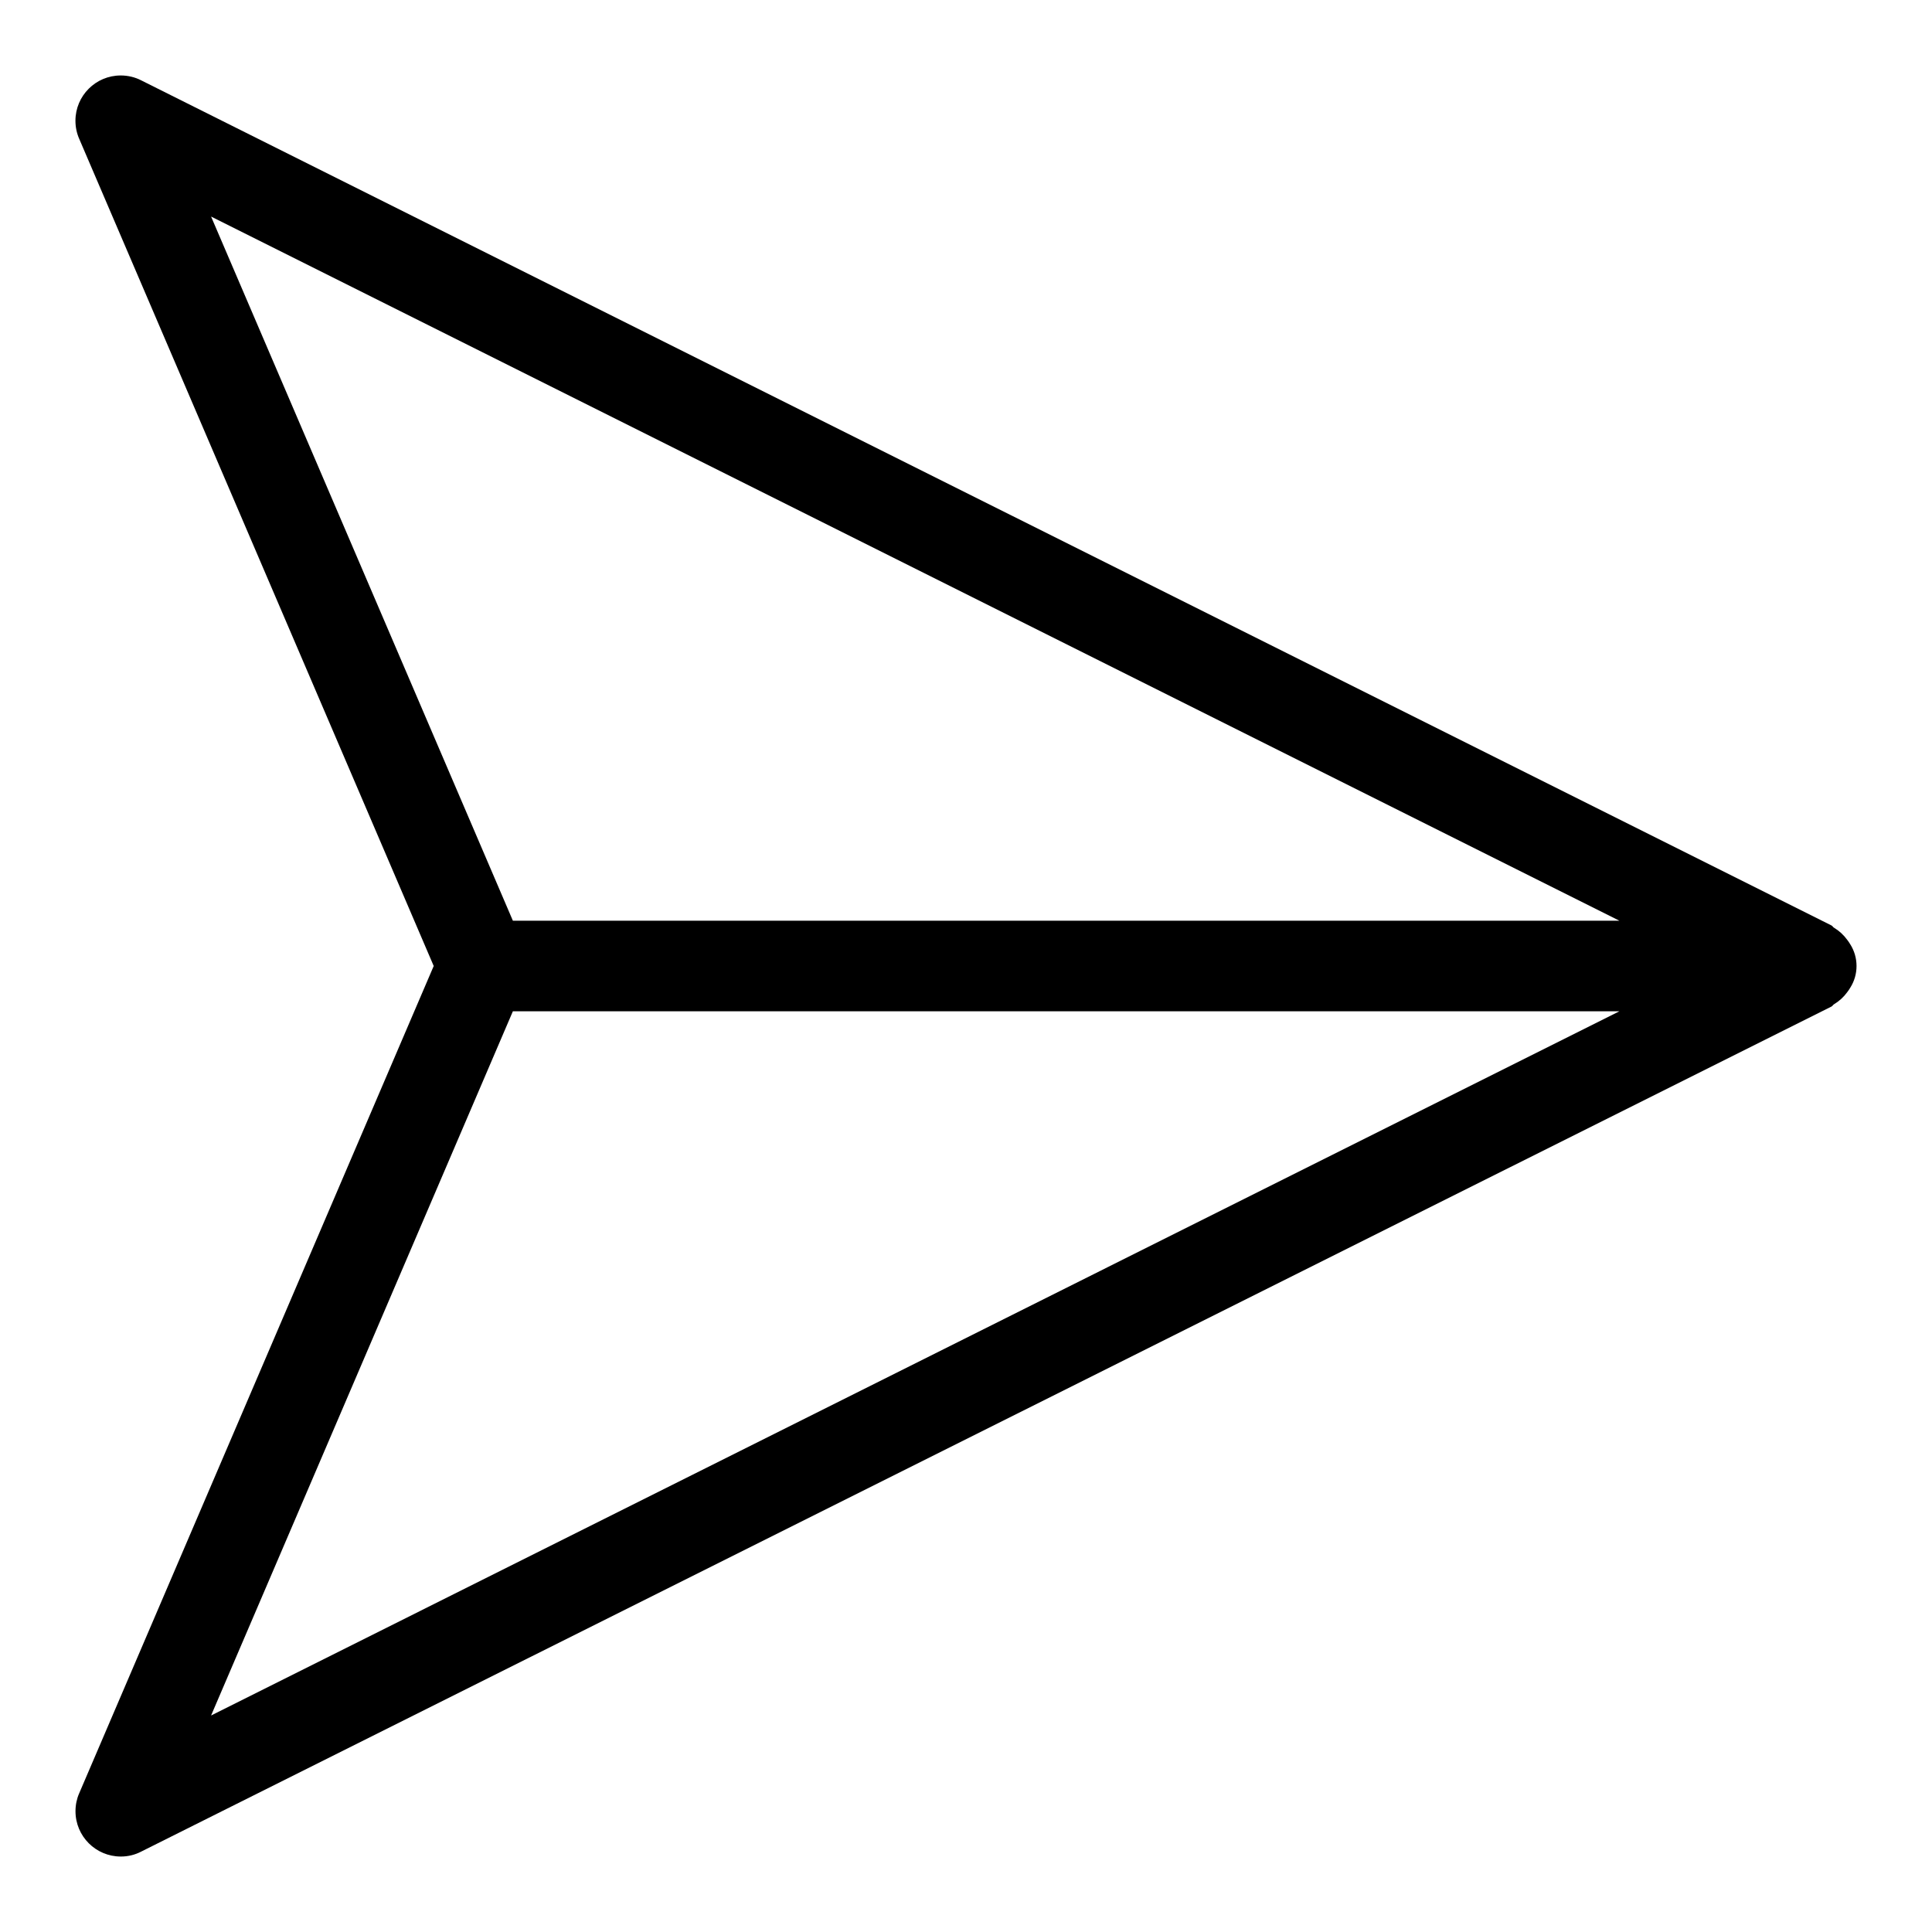 <svg viewBox="0 0 1024 1024" xmlns="http://www.w3.org/2000/svg"><path d="M980.8 523.29c2.008-3.21 3.2-7.112 3.2-11.29s-1.192-8.08-3.253-11.38l.053.09c-.573-.985-1.147-1.827-1.775-2.625l.036.048c-1.894-2.602-4.237-4.754-6.933-6.38l-.106-.058c-.507-.305-.738-.896-1.273-1.164l-896.03-448C71.59 40.936 67.896 40 63.986 40c-13.254 0-24 10.745-24 24 0 3.422.717 6.677 2.008 9.623l-.06-.154L229.875 512 41.937 950.563c-1.217 2.78-1.925 6.017-1.925 9.42 0 13.255 10.736 24 23.986 24.017h.095c3.88 0 7.537-.947 10.755-2.62l-.13.06 896.034-447.97c.535-.27.768-.86 1.274-1.165 2.802-1.684 5.145-3.835 6.993-6.37l.046-.068c.59-.75 1.163-1.592 1.677-2.472l.057-.106zM111.875 114.78L858.312 488H271.836zM271.835 536h586.48l-746.44 373.248z"/></svg>